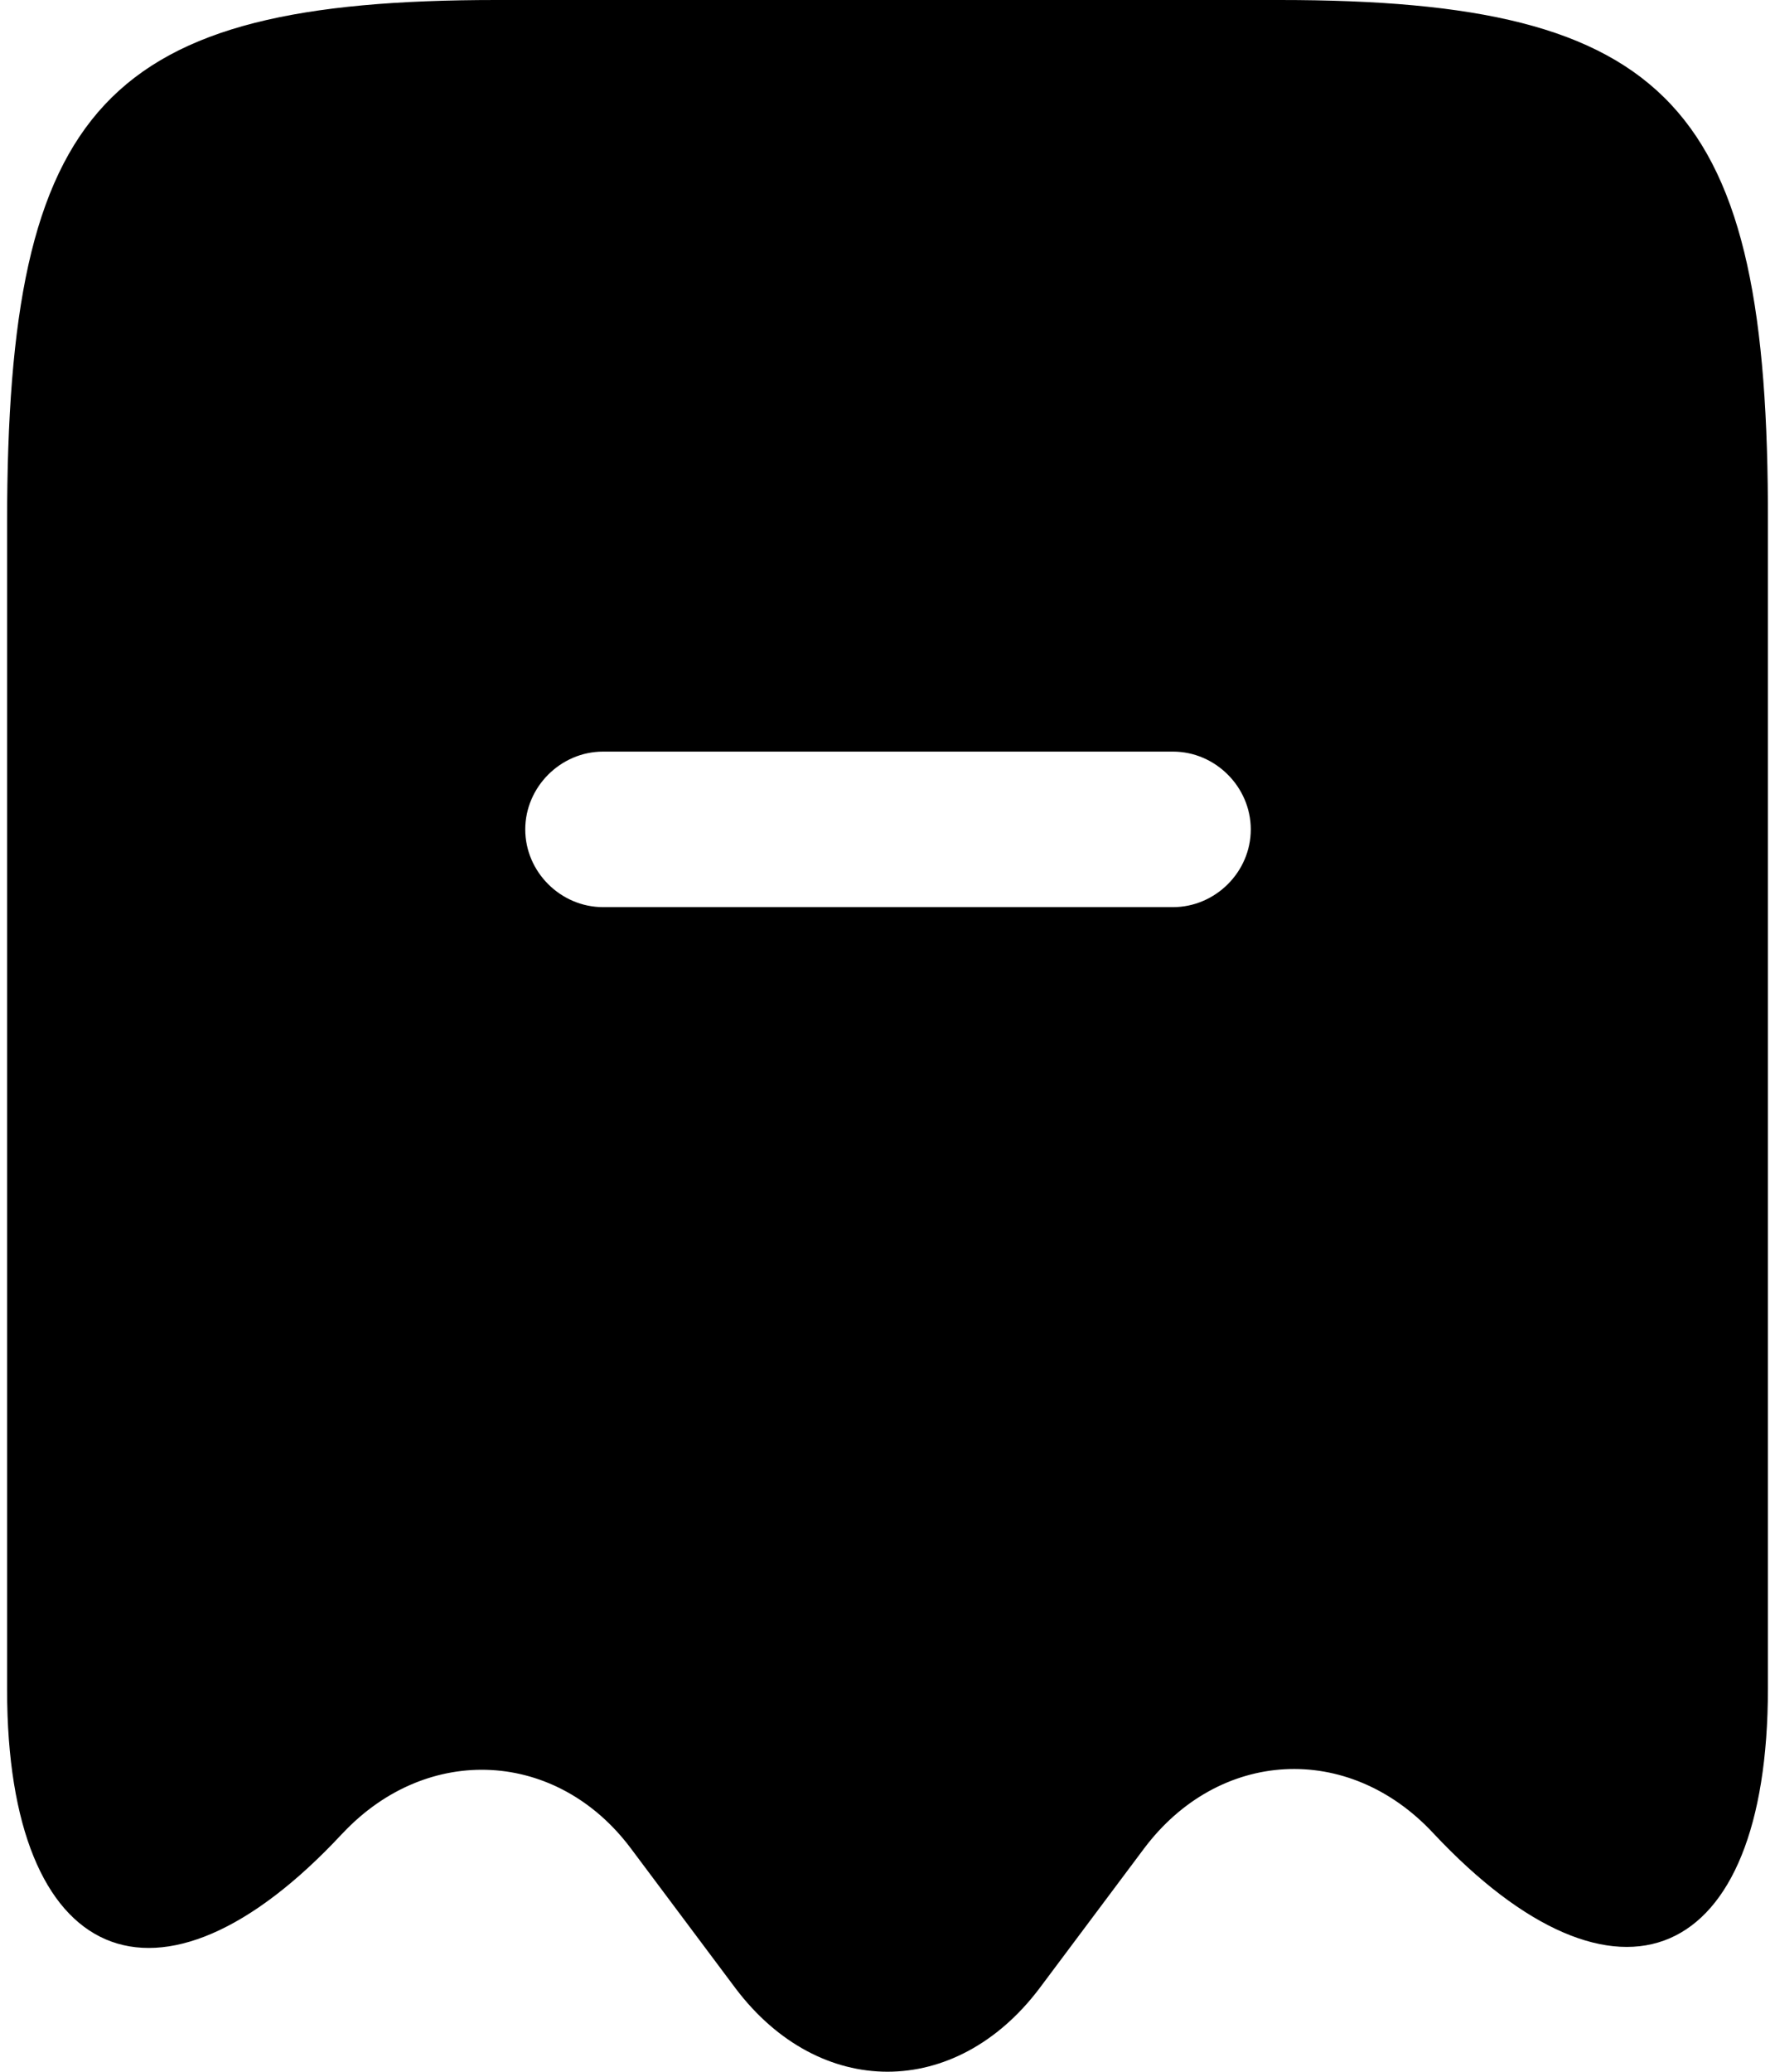 <svg width="12" height="14" viewBox="0 0 12 14" fill="none" xmlns="http://www.w3.org/2000/svg">
<path d="M8.652 0H3.355C0.707 0 0.048 0.708 0.048 3.531V11.42C0.048 13.284 1.071 13.725 2.311 12.394L2.318 12.387C2.893 11.777 3.769 11.826 4.266 12.492L4.974 13.438C5.541 14.187 6.459 14.187 7.026 13.438L7.734 12.492C8.239 11.819 9.114 11.77 9.689 12.387C10.936 13.718 11.952 13.277 11.952 11.413V3.531C11.959 0.708 11.3 0 8.652 0ZM7.93 6.13H4.077C3.79 6.13 3.551 5.892 3.551 5.605C3.551 5.318 3.79 5.079 4.077 5.079H7.93C8.217 5.079 8.456 5.318 8.456 5.605C8.456 5.892 8.217 6.13 7.93 6.13Z" fill="black"/>
</svg>
